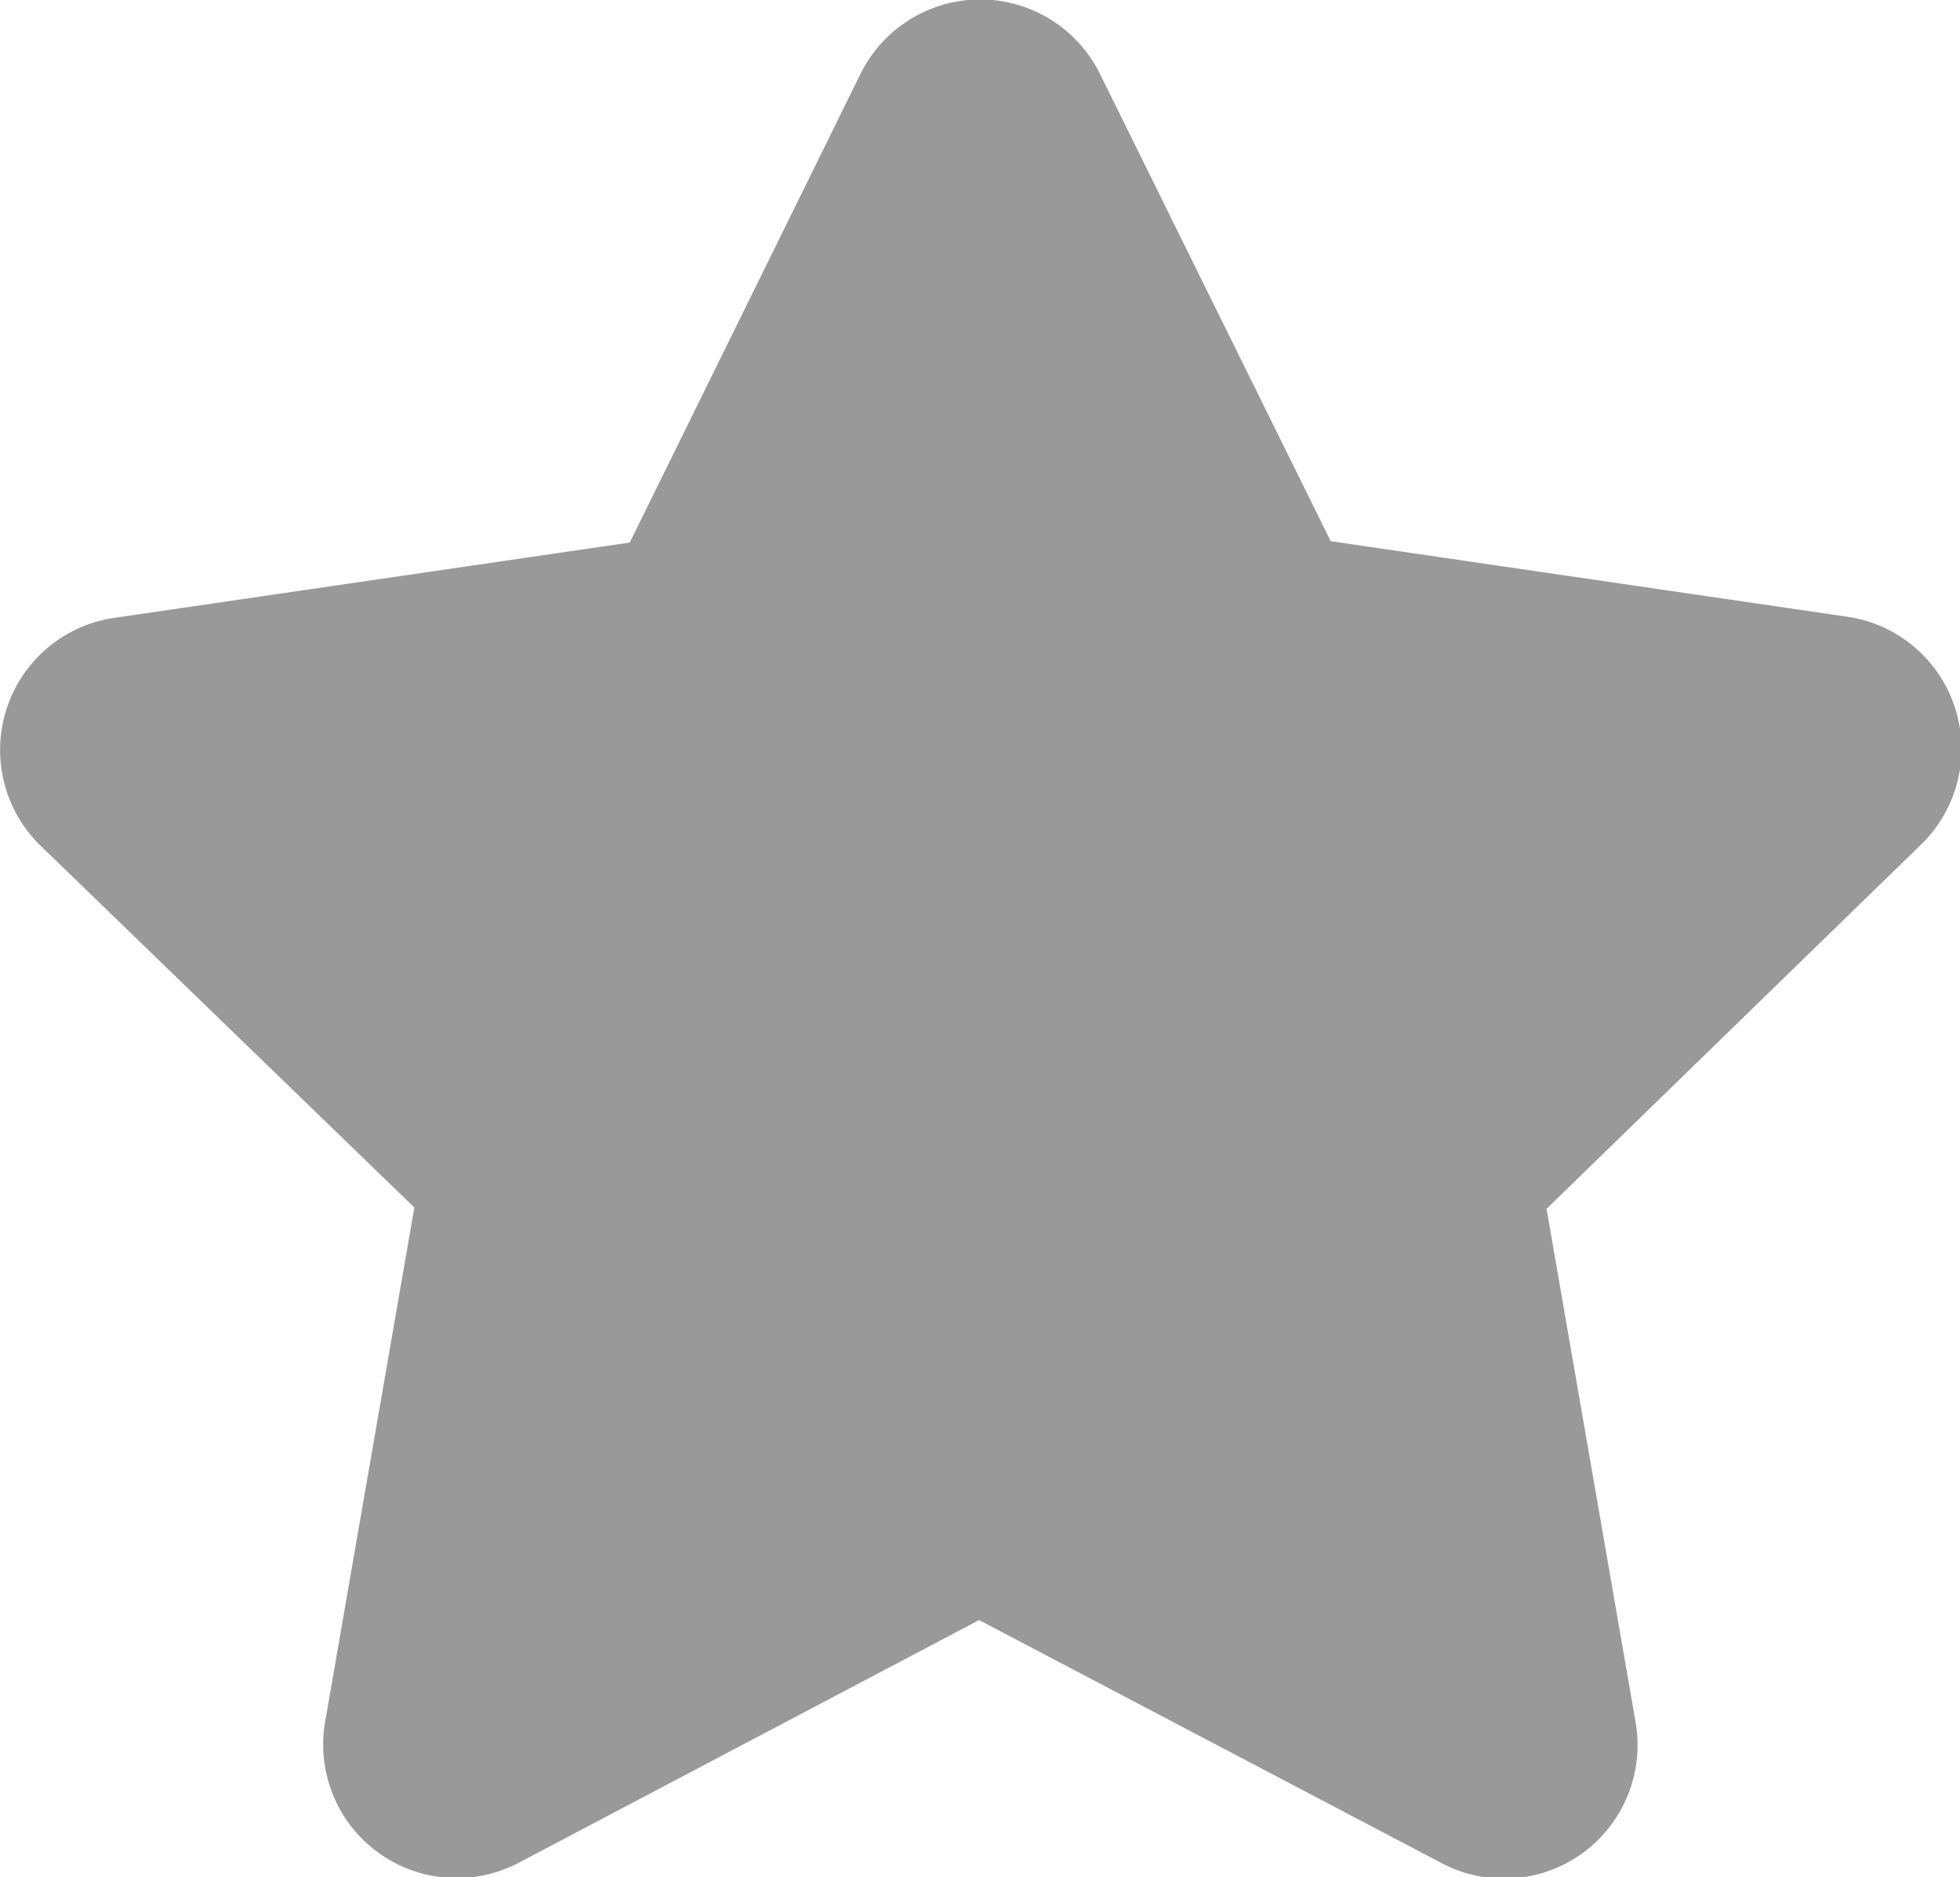 <svg xmlns="http://www.w3.org/2000/svg" viewBox="0 0 44.04 42.18"><defs><style>.cls-1{fill:#999;}</style></defs><g id="Layer_2" data-name="Layer 2"><g id="레이어_1" data-name="레이어 1"><path class="cls-1" d="M43.14,19l-8.39,8.16,2,11.53a3,3,0,0,1-4.34,3.18L22,36.4,11.68,41.84a3,3,0,0,1-4.37-3.18l2-11.53L.91,19a3,3,0,0,1,1.67-5.12l11.57-1.69L19.33,1.67a3,3,0,0,1,5.39,0L29.9,12.16l11.56,1.69A3,3,0,0,1,43.14,19Z"/></g></g></svg>